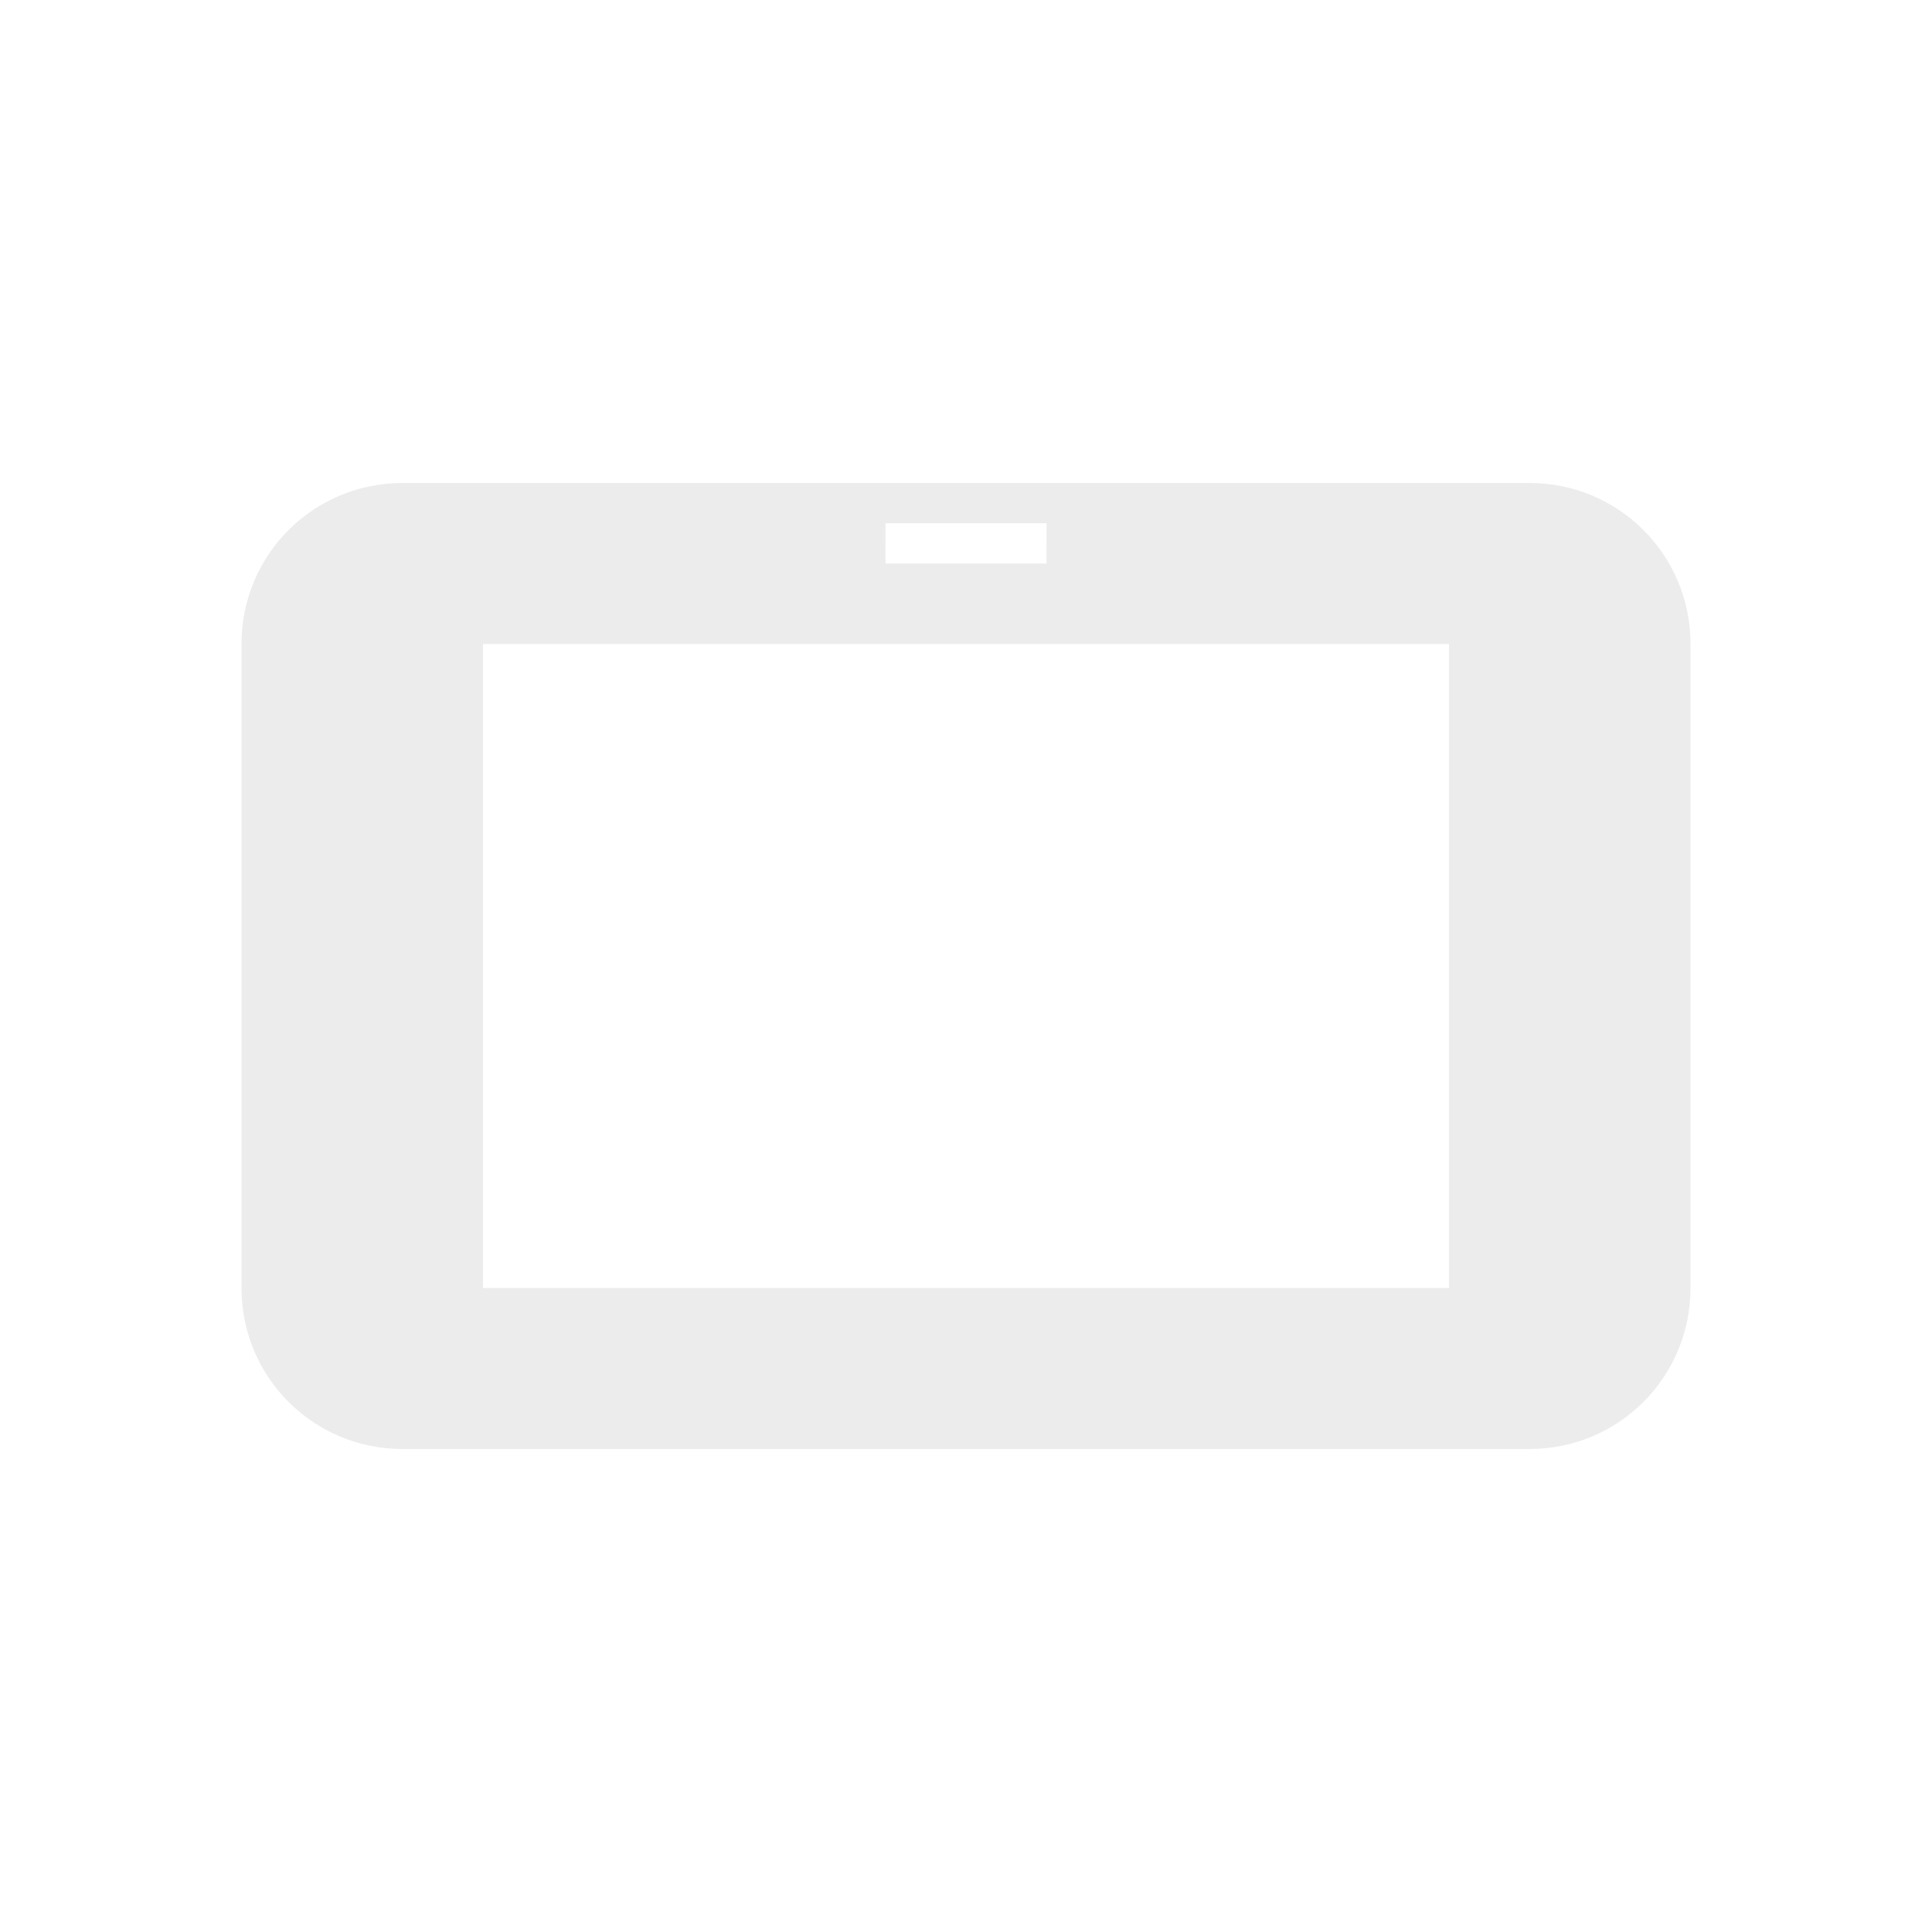 <svg xmlns="http://www.w3.org/2000/svg" width="24" height="24"><defs><style id="current-color-scheme" type="text/css"></style></defs><path d="M5 6c-1.108 0-2 .892-2 2v8c0 1.108.892 2 2 2h14c1.108 0 2-.892 2-2V8c0-1.108-.892-2-2-2zm6 .5h2V7h-2zM6 8h12v8H6z" opacity=".3" fill="currentColor" color="#bebebe"/></svg>